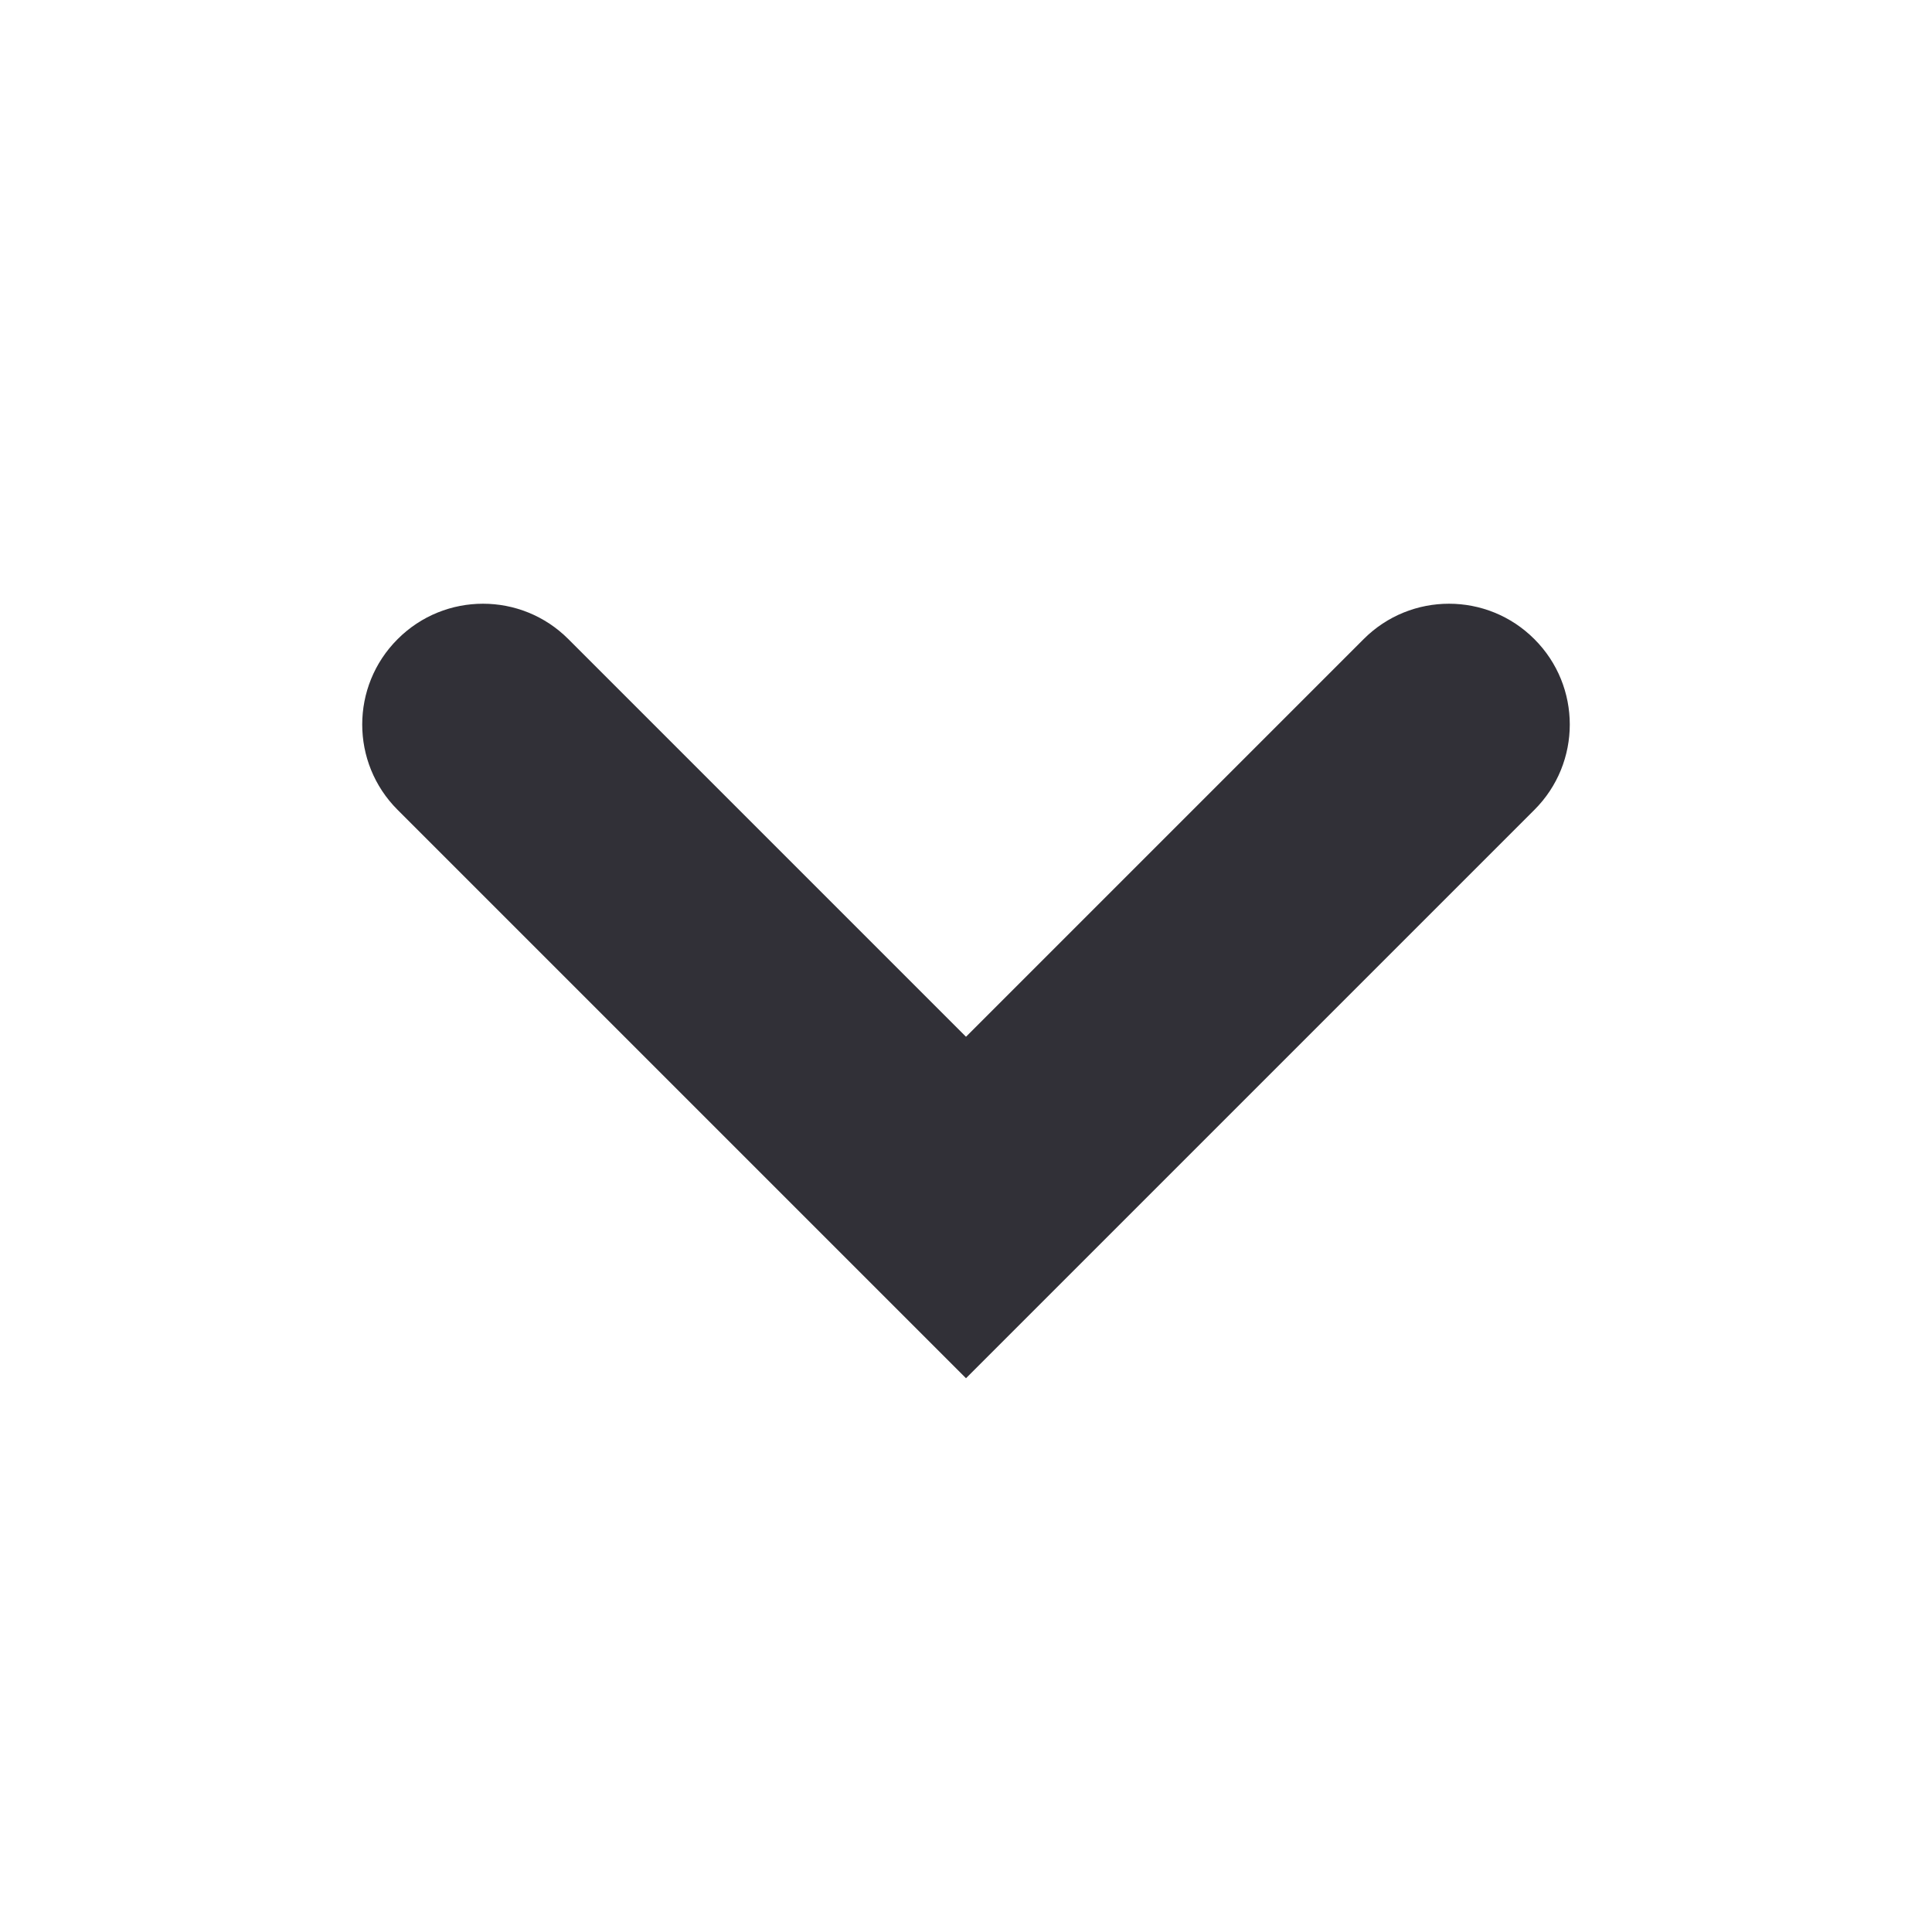 <svg width="16" height="16" viewBox="0 0 16 16" fill="none" xmlns="http://www.w3.org/2000/svg">
<path d="M12.707 6.707C13.098 6.317 13.098 5.683 12.707 5.293C12.317 4.902 11.683 4.902 11.293 5.293L12.707 6.707ZM8 10L7.293 10.707L8 11.414L8.707 10.707L8 10ZM4.707 5.293C4.317 4.902 3.683 4.902 3.293 5.293C2.902 5.683 2.902 6.317 3.293 6.707L4.707 5.293ZM11.293 5.293L7.293 9.293L8.707 10.707L12.707 6.707L11.293 5.293ZM8.707 9.293L4.707 5.293L3.293 6.707L7.293 10.707L8.707 9.293Z" fill="#313037"/>
</svg>